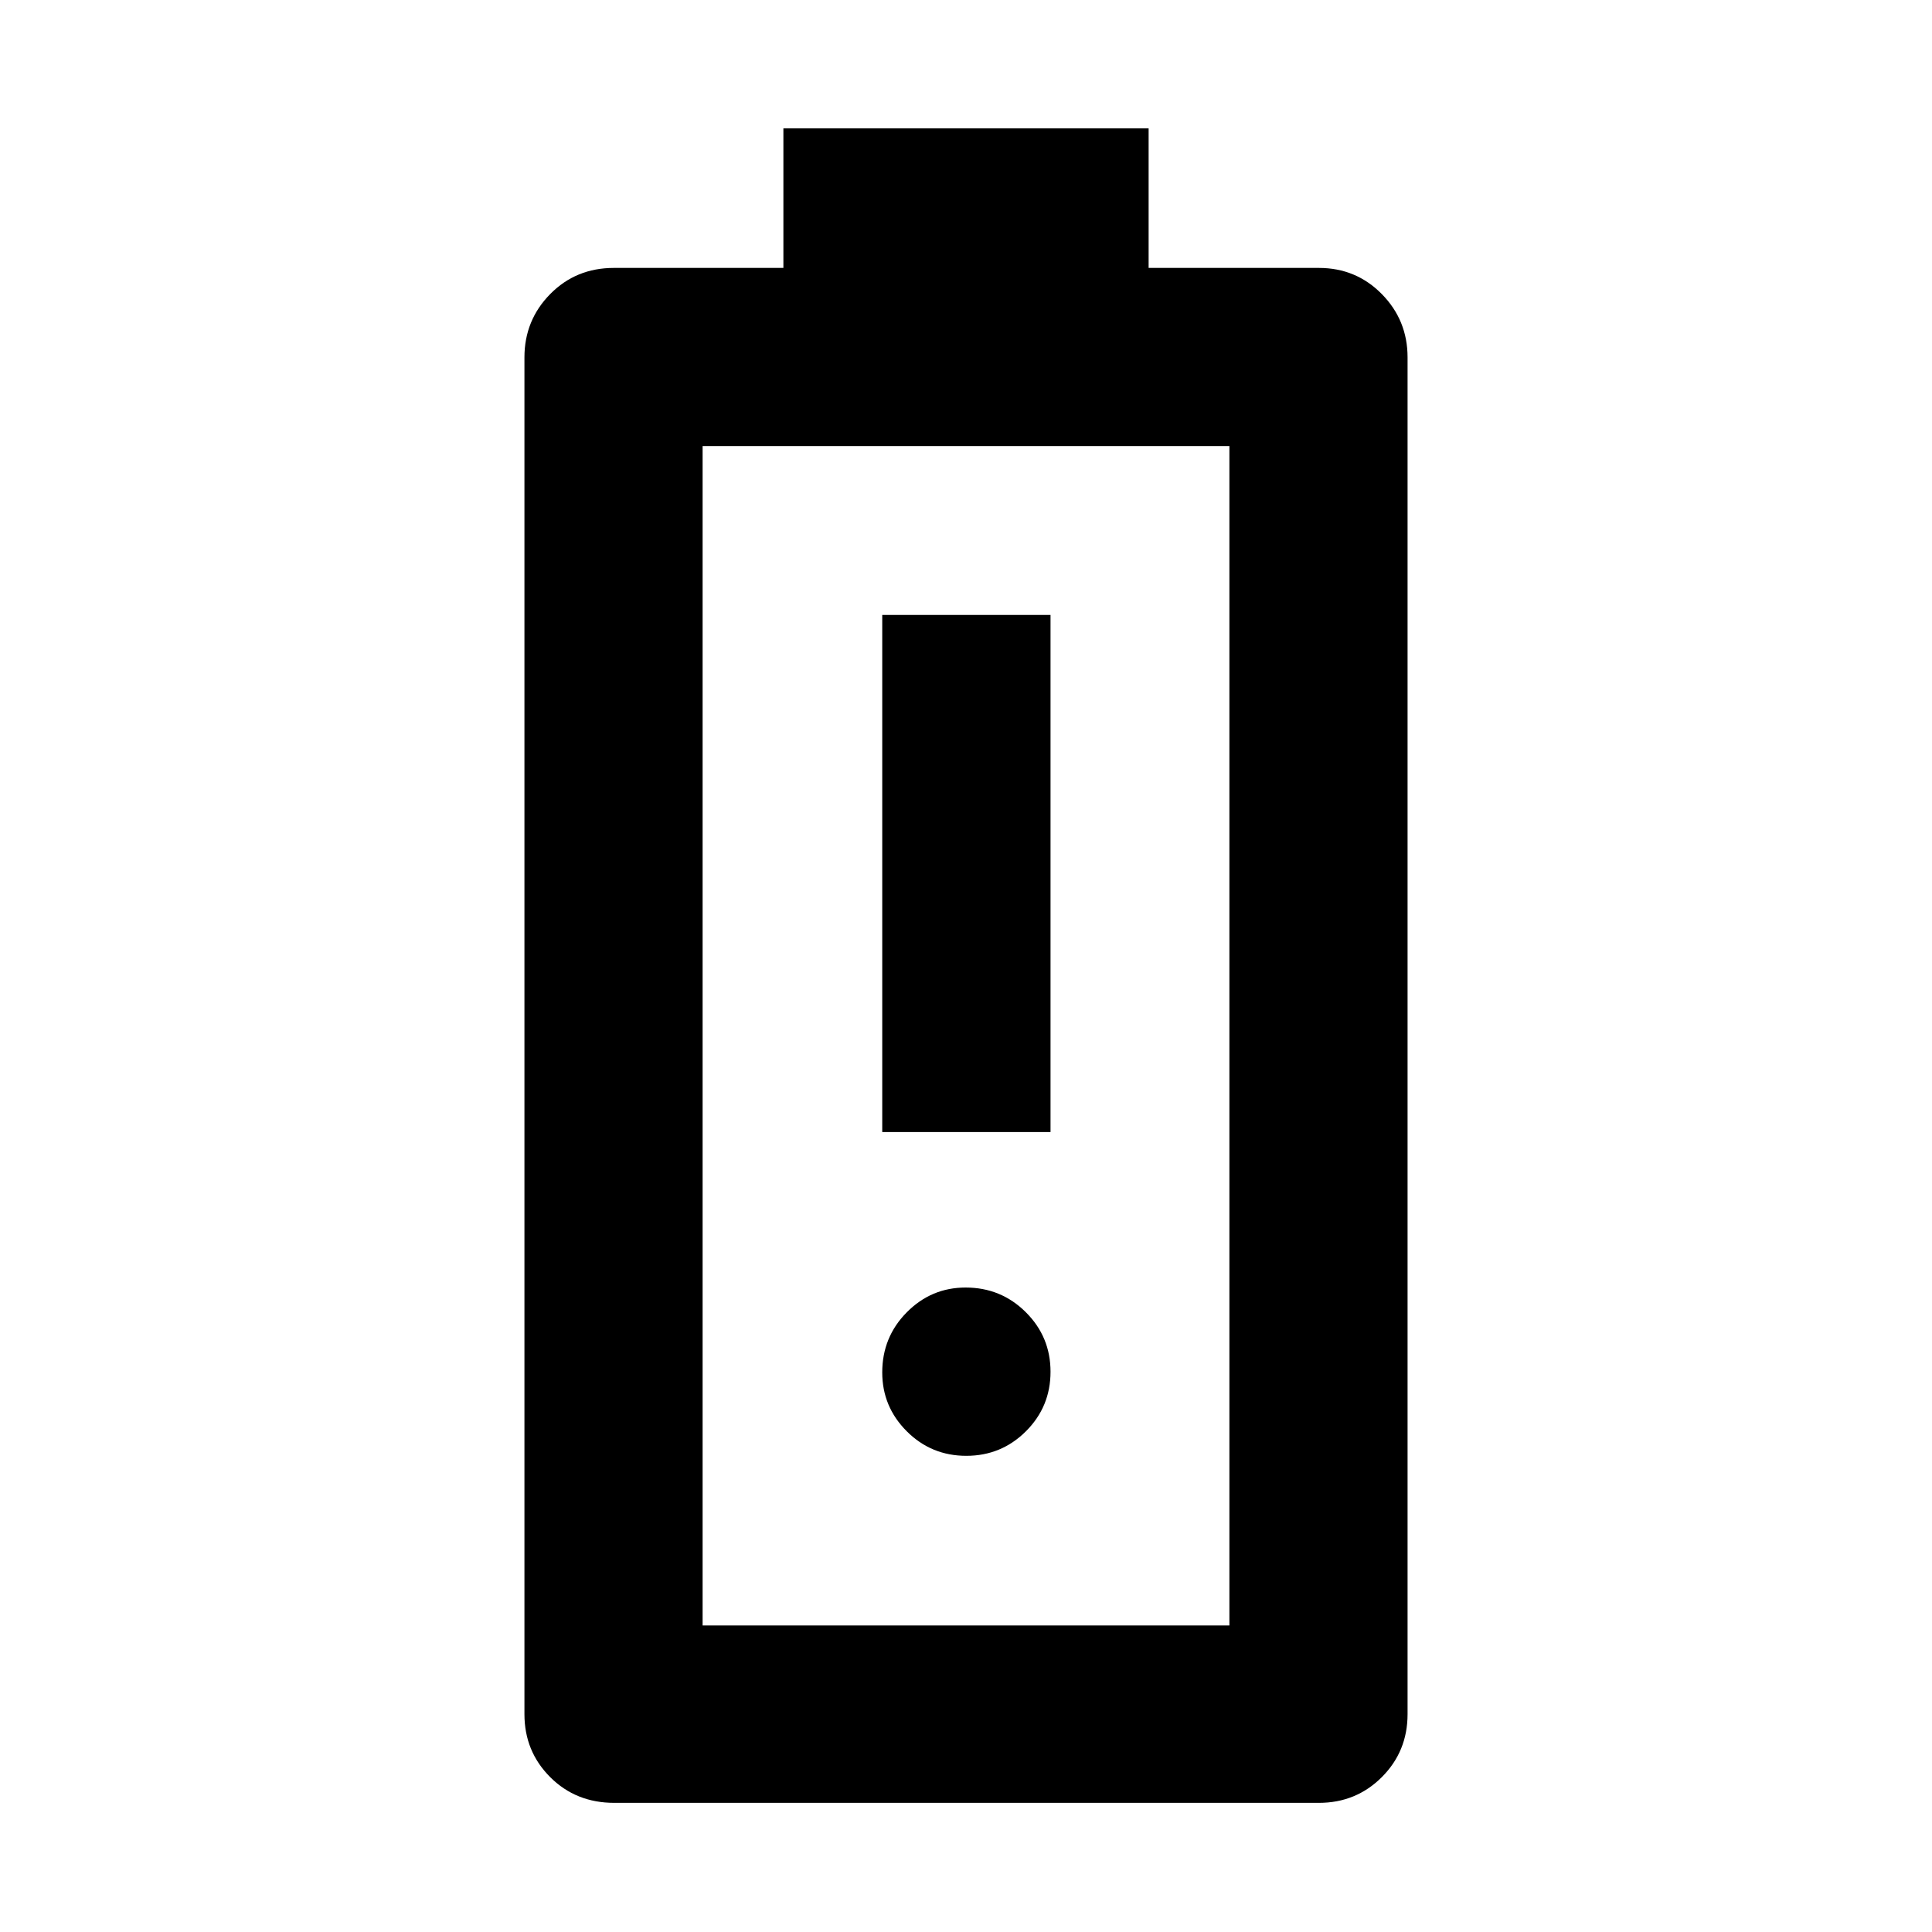 <svg xmlns="http://www.w3.org/2000/svg" height="40" viewBox="0 -960 960 960" width="40"><path d="M438.38-397.48H522v-256.96h-83.62v256.96Zm41.77 160.87q17.39 0 29.62-12.19T522-278.38q0-17.39-12.31-29.62t-29.88-12.23q-17.06 0-29.24 12.31-12.19 12.31-12.19 29.87 0 17.06 12.19 29.25 12.18 12.19 29.58 12.19ZM305.23-64.17q-19.06 0-31.85-12.79-12.79-12.79-12.79-31.29v-674.17q0-18.45 12.79-31.45t31.66-13h84.22v-69.33h181.48v69.33h84.59q18.5 0 31.29 13t12.79 31.45v674.17q0 18.5-12.79 31.29t-31.29 12.79h-350.1Zm43.89-88.15h261.76v-586.03H349.12v586.03Zm0 0h261.76-261.76Z"/></svg>